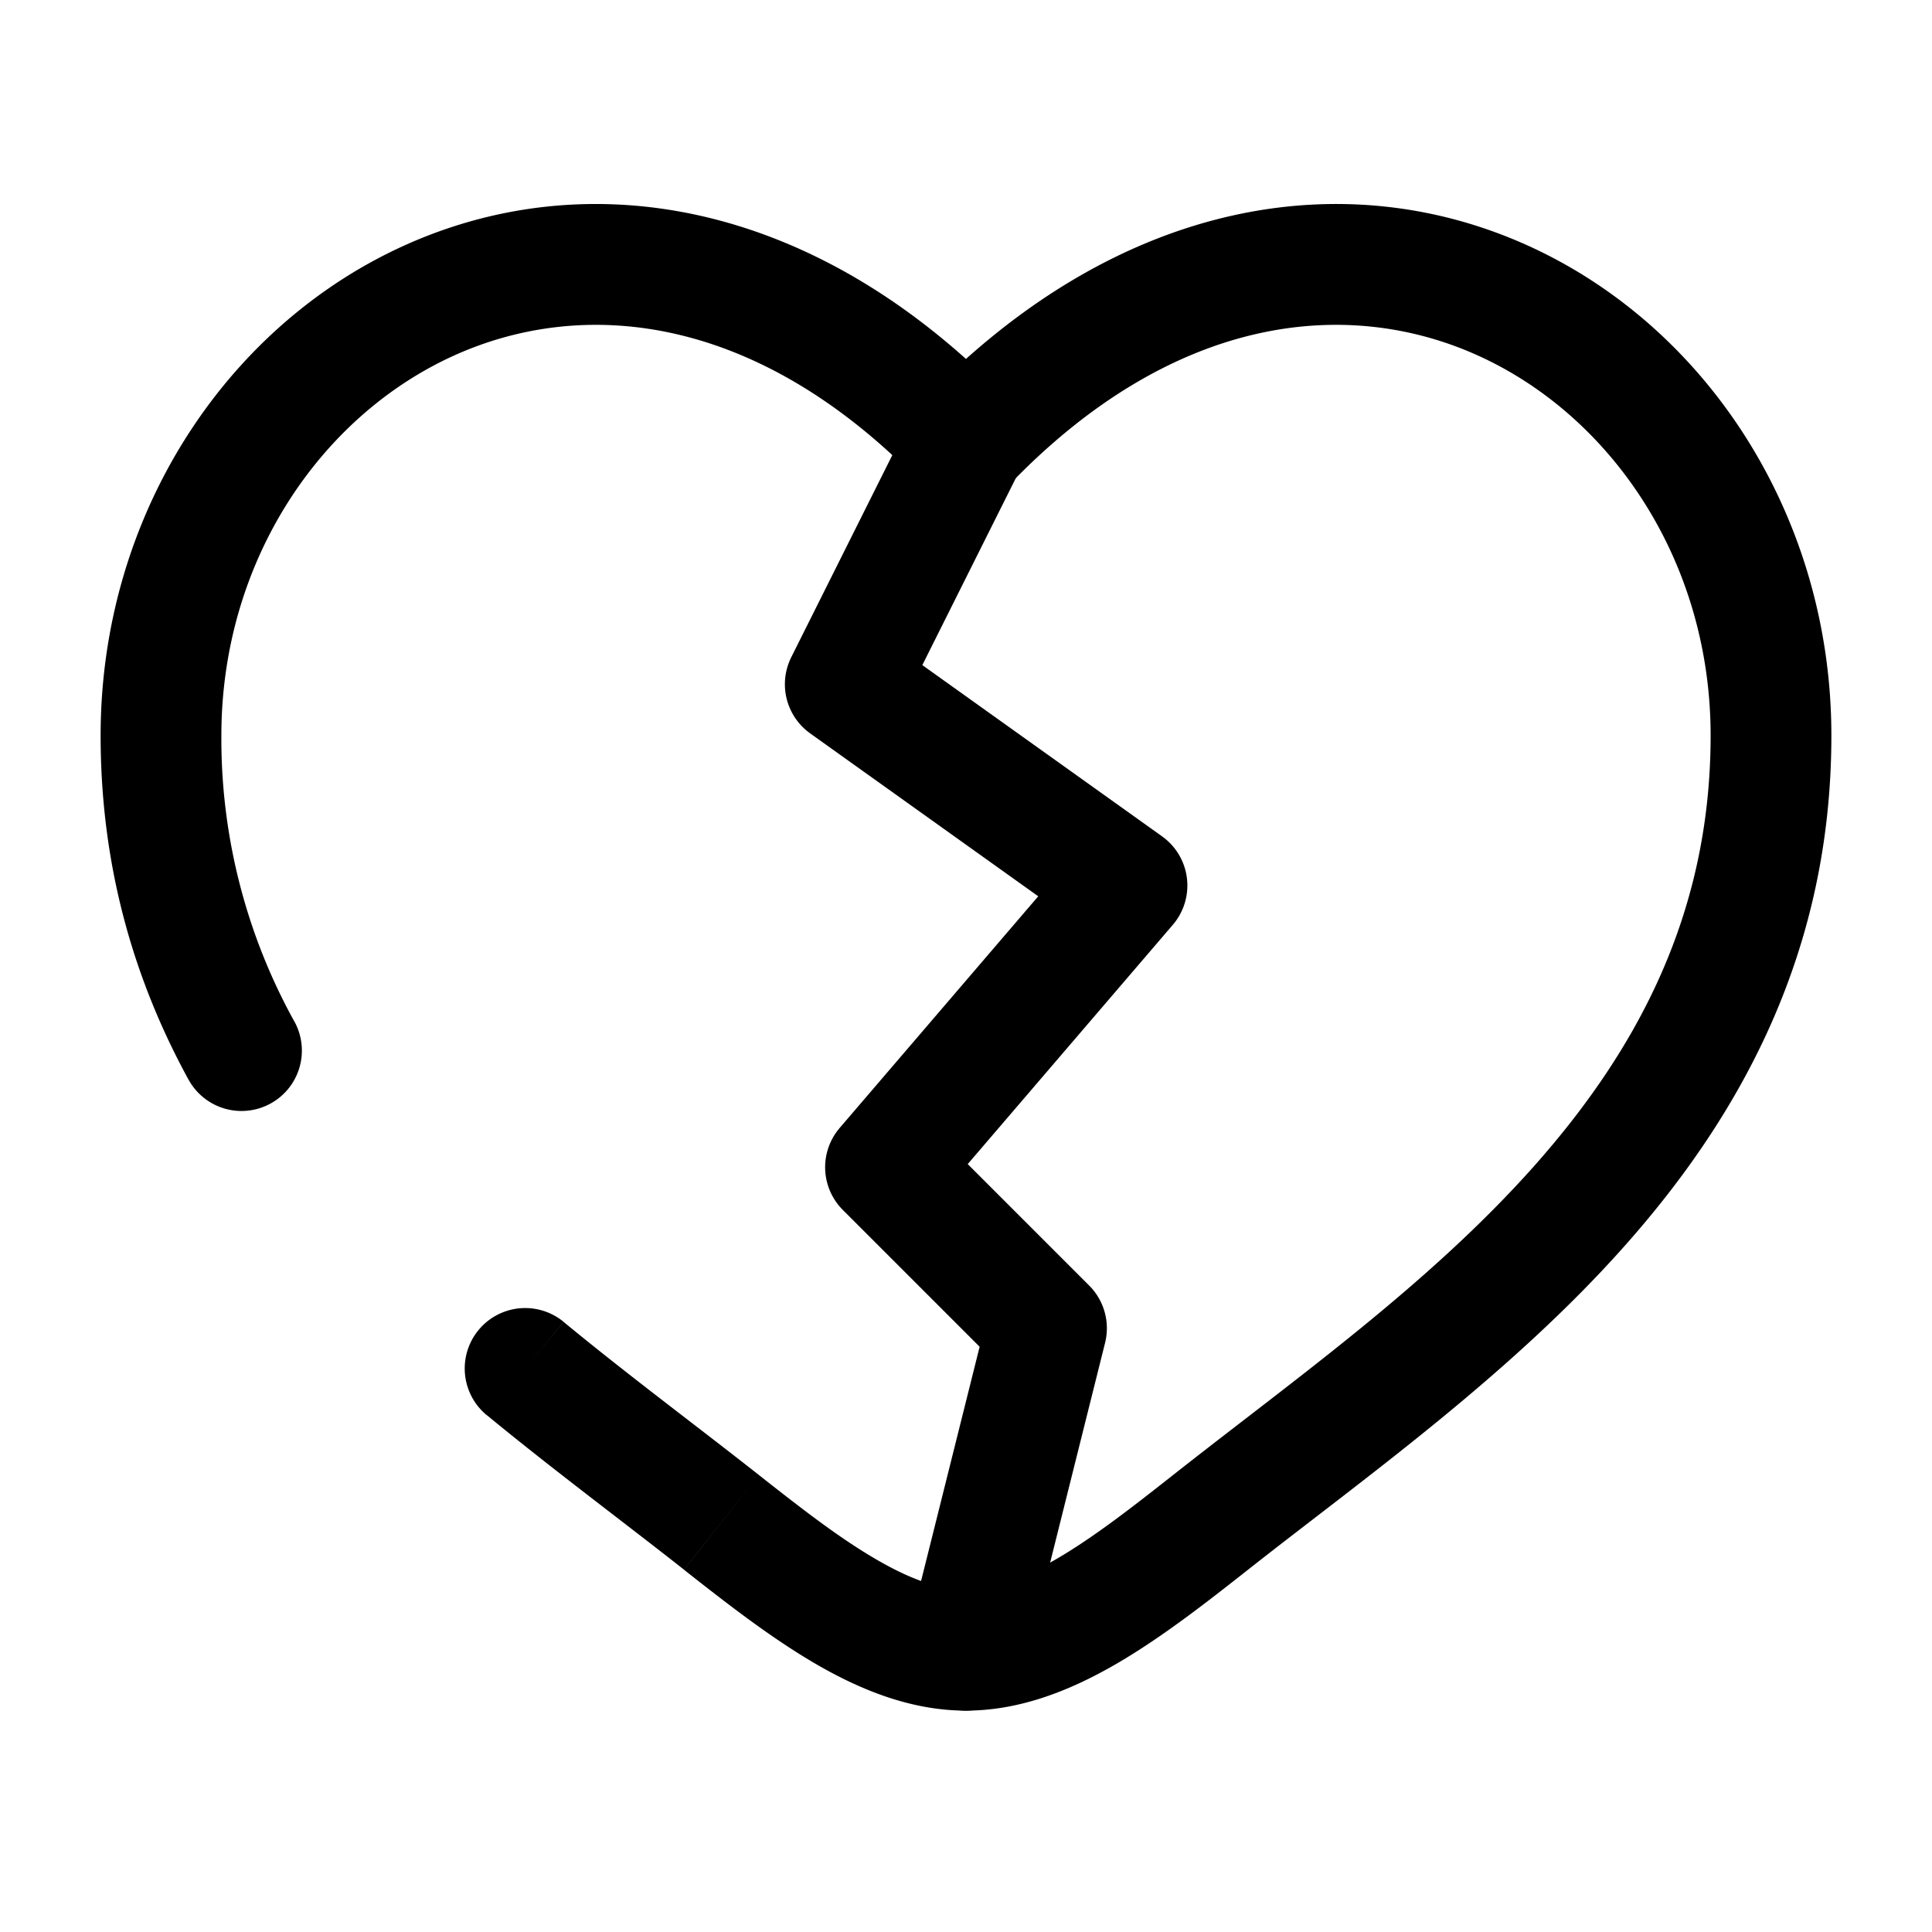 <svg xmlns="http://www.w3.org/2000/svg" width="1em" height="1em" viewBox="0 0 24 24"><g fill="none"><path fill="currentColor" d="m8.962 18.91l.464-.588zM12 5.5l-.54.52a.75.75 0 0 0 1.08 0zm3.038 13.41l.465.59zm-8.037-2.49a.75.75 0 0 0-.954 1.16zm-4.659-3.009a.75.75 0 1 0 1.316-.72zm.408-4.274c0-2.15 1.215-3.954 2.874-4.713c1.612-.737 3.778-.541 5.836 1.597l1.08-1.04C10.1 2.444 7.264 2.025 5 3.06C2.786 4.073 1.25 6.425 1.25 9.137zM8.497 19.5c.513.404 1.063.834 1.62 1.16s1.193.59 1.883.59v-1.5c-.31 0-.674-.12-1.126-.385c-.453-.264-.922-.628-1.448-1.043zm7.006 0c1.426-1.125 3.25-2.413 4.68-4.024c1.457-1.64 2.567-3.673 2.567-6.339h-1.5c0 2.198-.9 3.891-2.188 5.343c-1.315 1.48-2.972 2.647-4.488 3.842zM22.75 9.137c0-2.712-1.535-5.064-3.75-6.077c-2.264-1.035-5.098-.616-7.54 1.92l1.08 1.04c2.058-2.137 4.224-2.333 5.836-1.596c1.659.759 2.874 2.562 2.874 4.713zm-8.176 9.185c-.526.415-.995.779-1.448 1.043s-.816.385-1.126.385v1.5c.69 0 1.326-.265 1.883-.59c.558-.326 1.107-.756 1.62-1.16zm-5.148 0c-.796-.627-1.605-1.226-2.425-1.901l-.954 1.158c.83.683 1.708 1.335 2.45 1.92zm-5.768-5.63a7.25 7.25 0 0 1-.908-3.555h-1.5c0 1.638.42 3.046 1.092 4.275z"/><path stroke="currentColor" stroke-linecap="round" stroke-linejoin="round" stroke-width="1.5" d="m12 5.5l-1.5 3L14 11l-3 3.5l2 2l-1 4"/></g></svg>